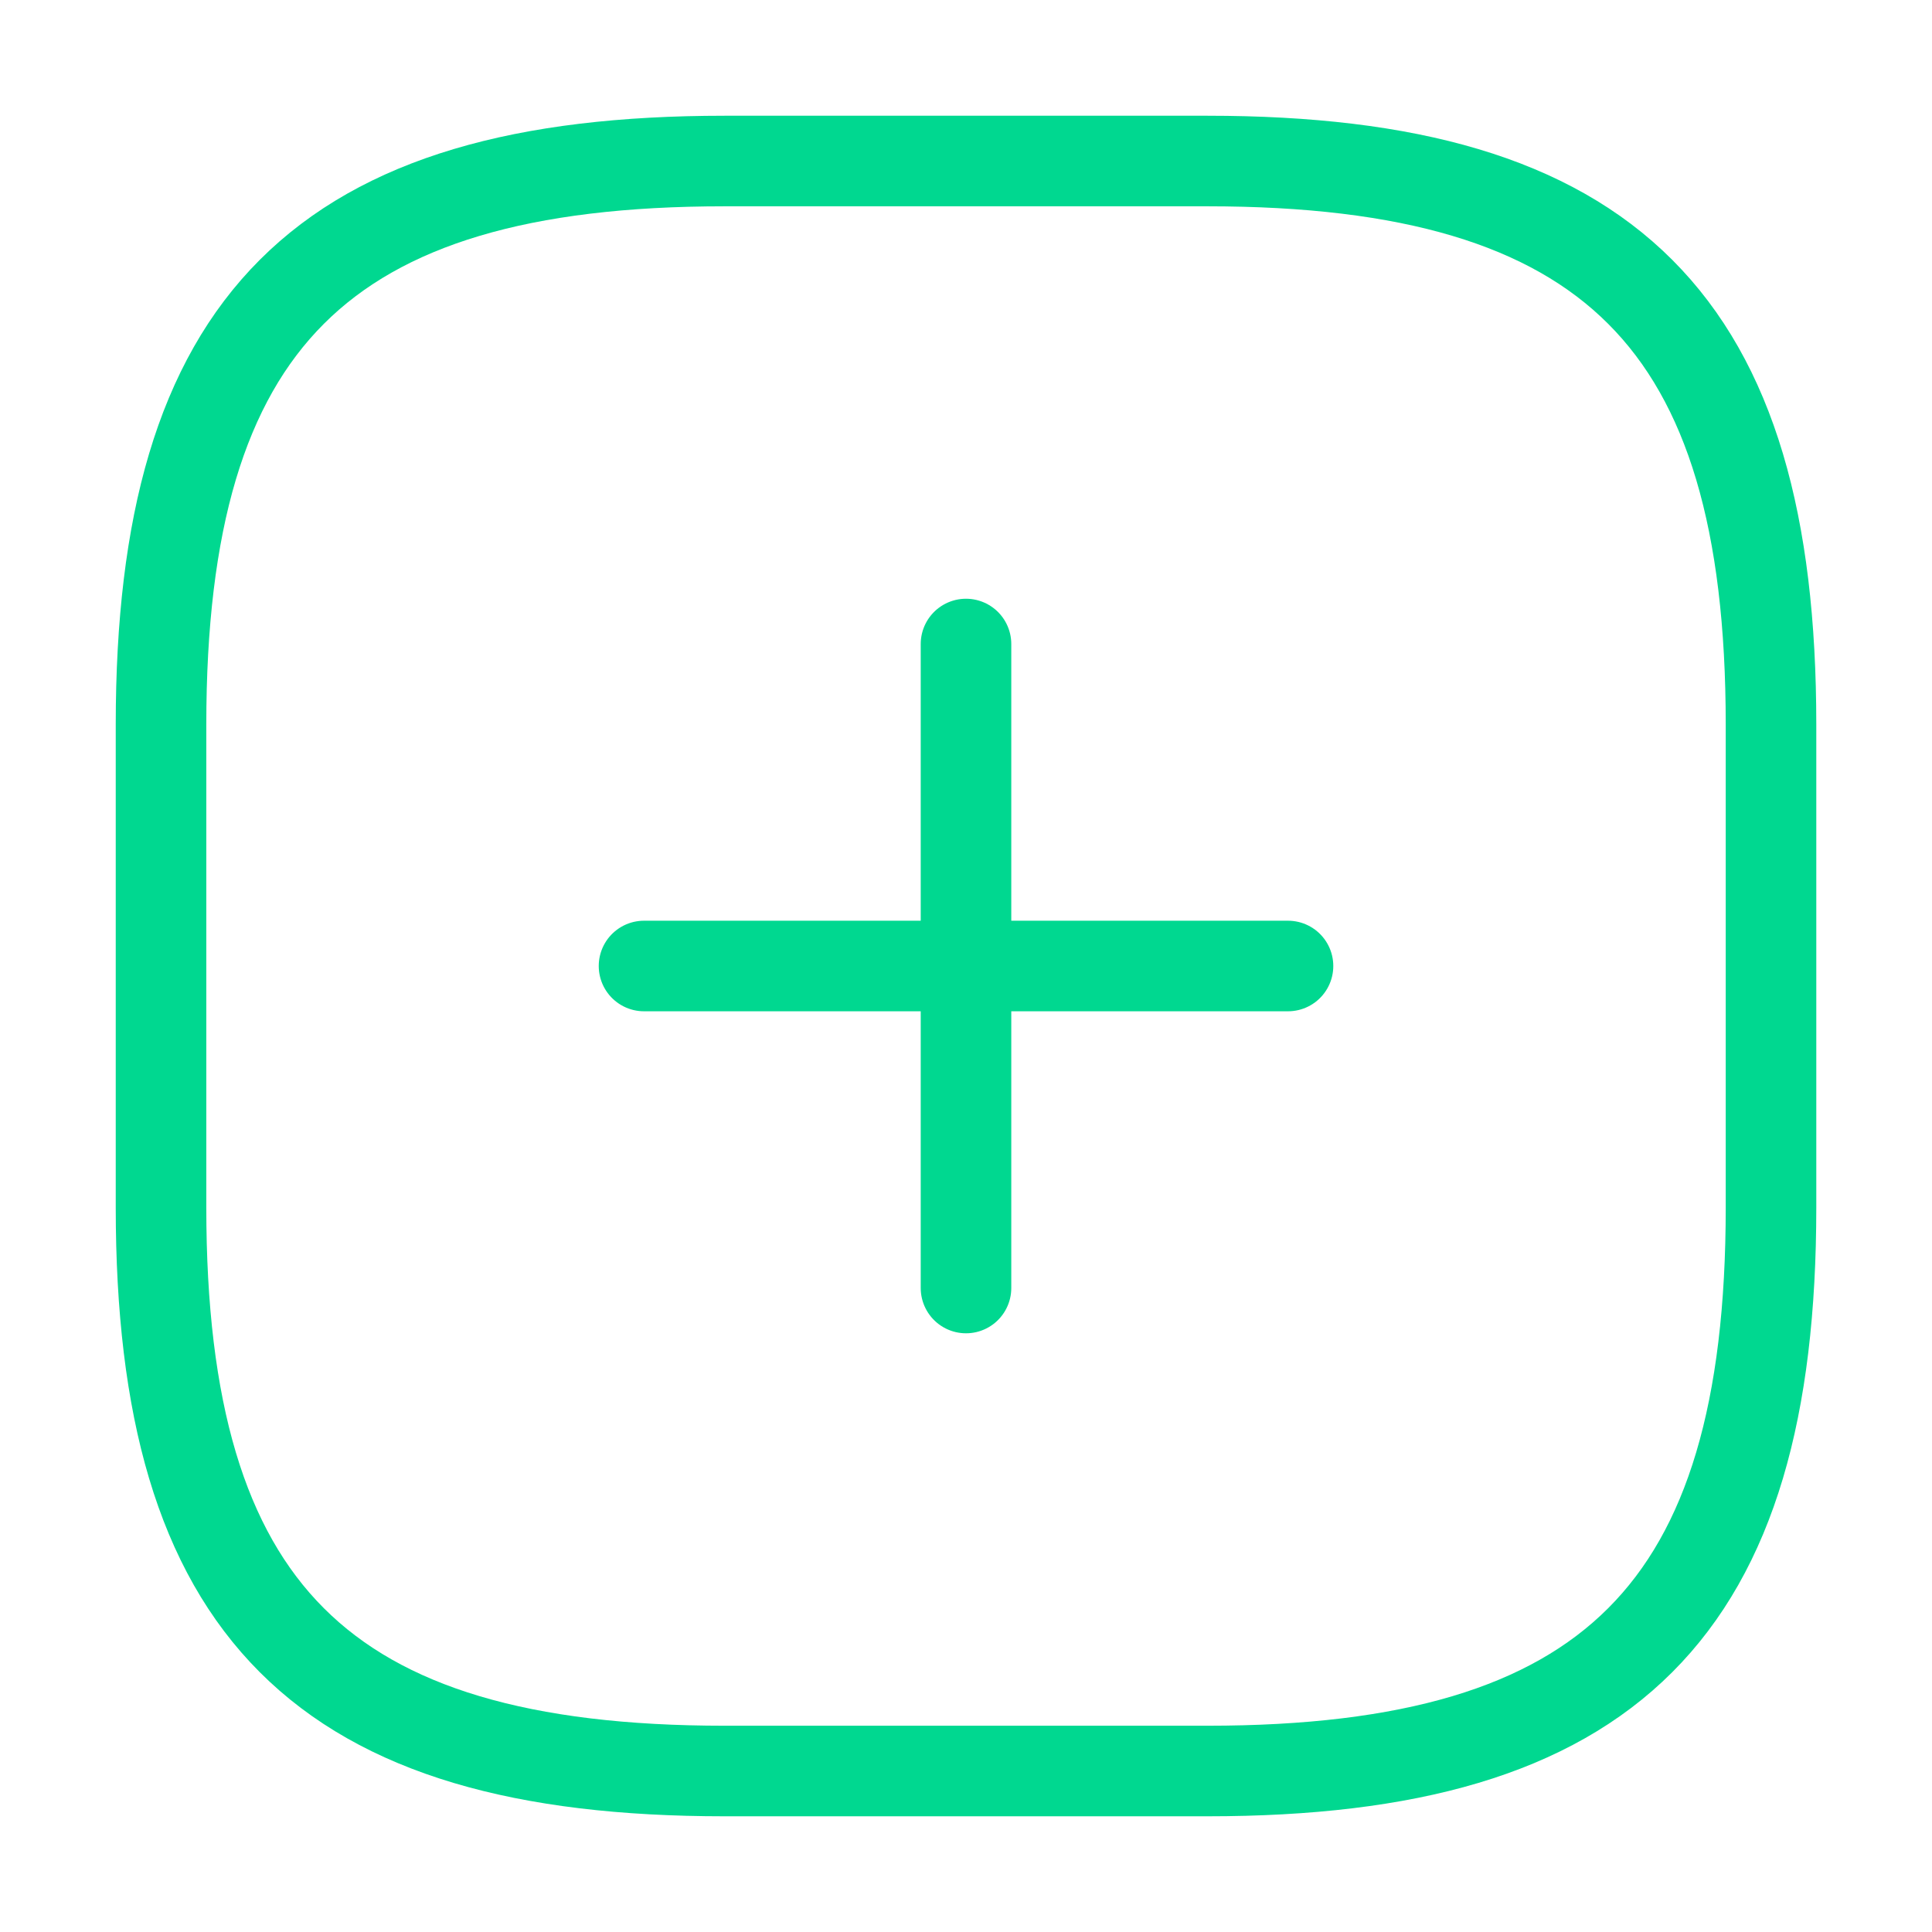 <svg width="64" height="64" viewBox="0 0 64 64" fill="none" xmlns="http://www.w3.org/2000/svg">
<path d="M21.334 32H42.667" stroke="#00D890" stroke-width="3" stroke-linecap="round" stroke-linejoin="round"/>
<path d="M32 42.667V21.334" stroke="#00D890" stroke-width="3" stroke-linecap="round" stroke-linejoin="round"/>
<path d="M24.001 58.667H40.001C53.334 58.667 58.667 53.334 58.667 40.001V24.001C58.667 10.667 53.334 5.334 40.001 5.334H24.001C10.667 5.334 5.334 10.667 5.334 24.001V40.001C5.334 53.334 10.667 58.667 24.001 58.667Z" stroke="#00D890" stroke-width="3" stroke-linecap="round" stroke-linejoin="round"/>
</svg>
